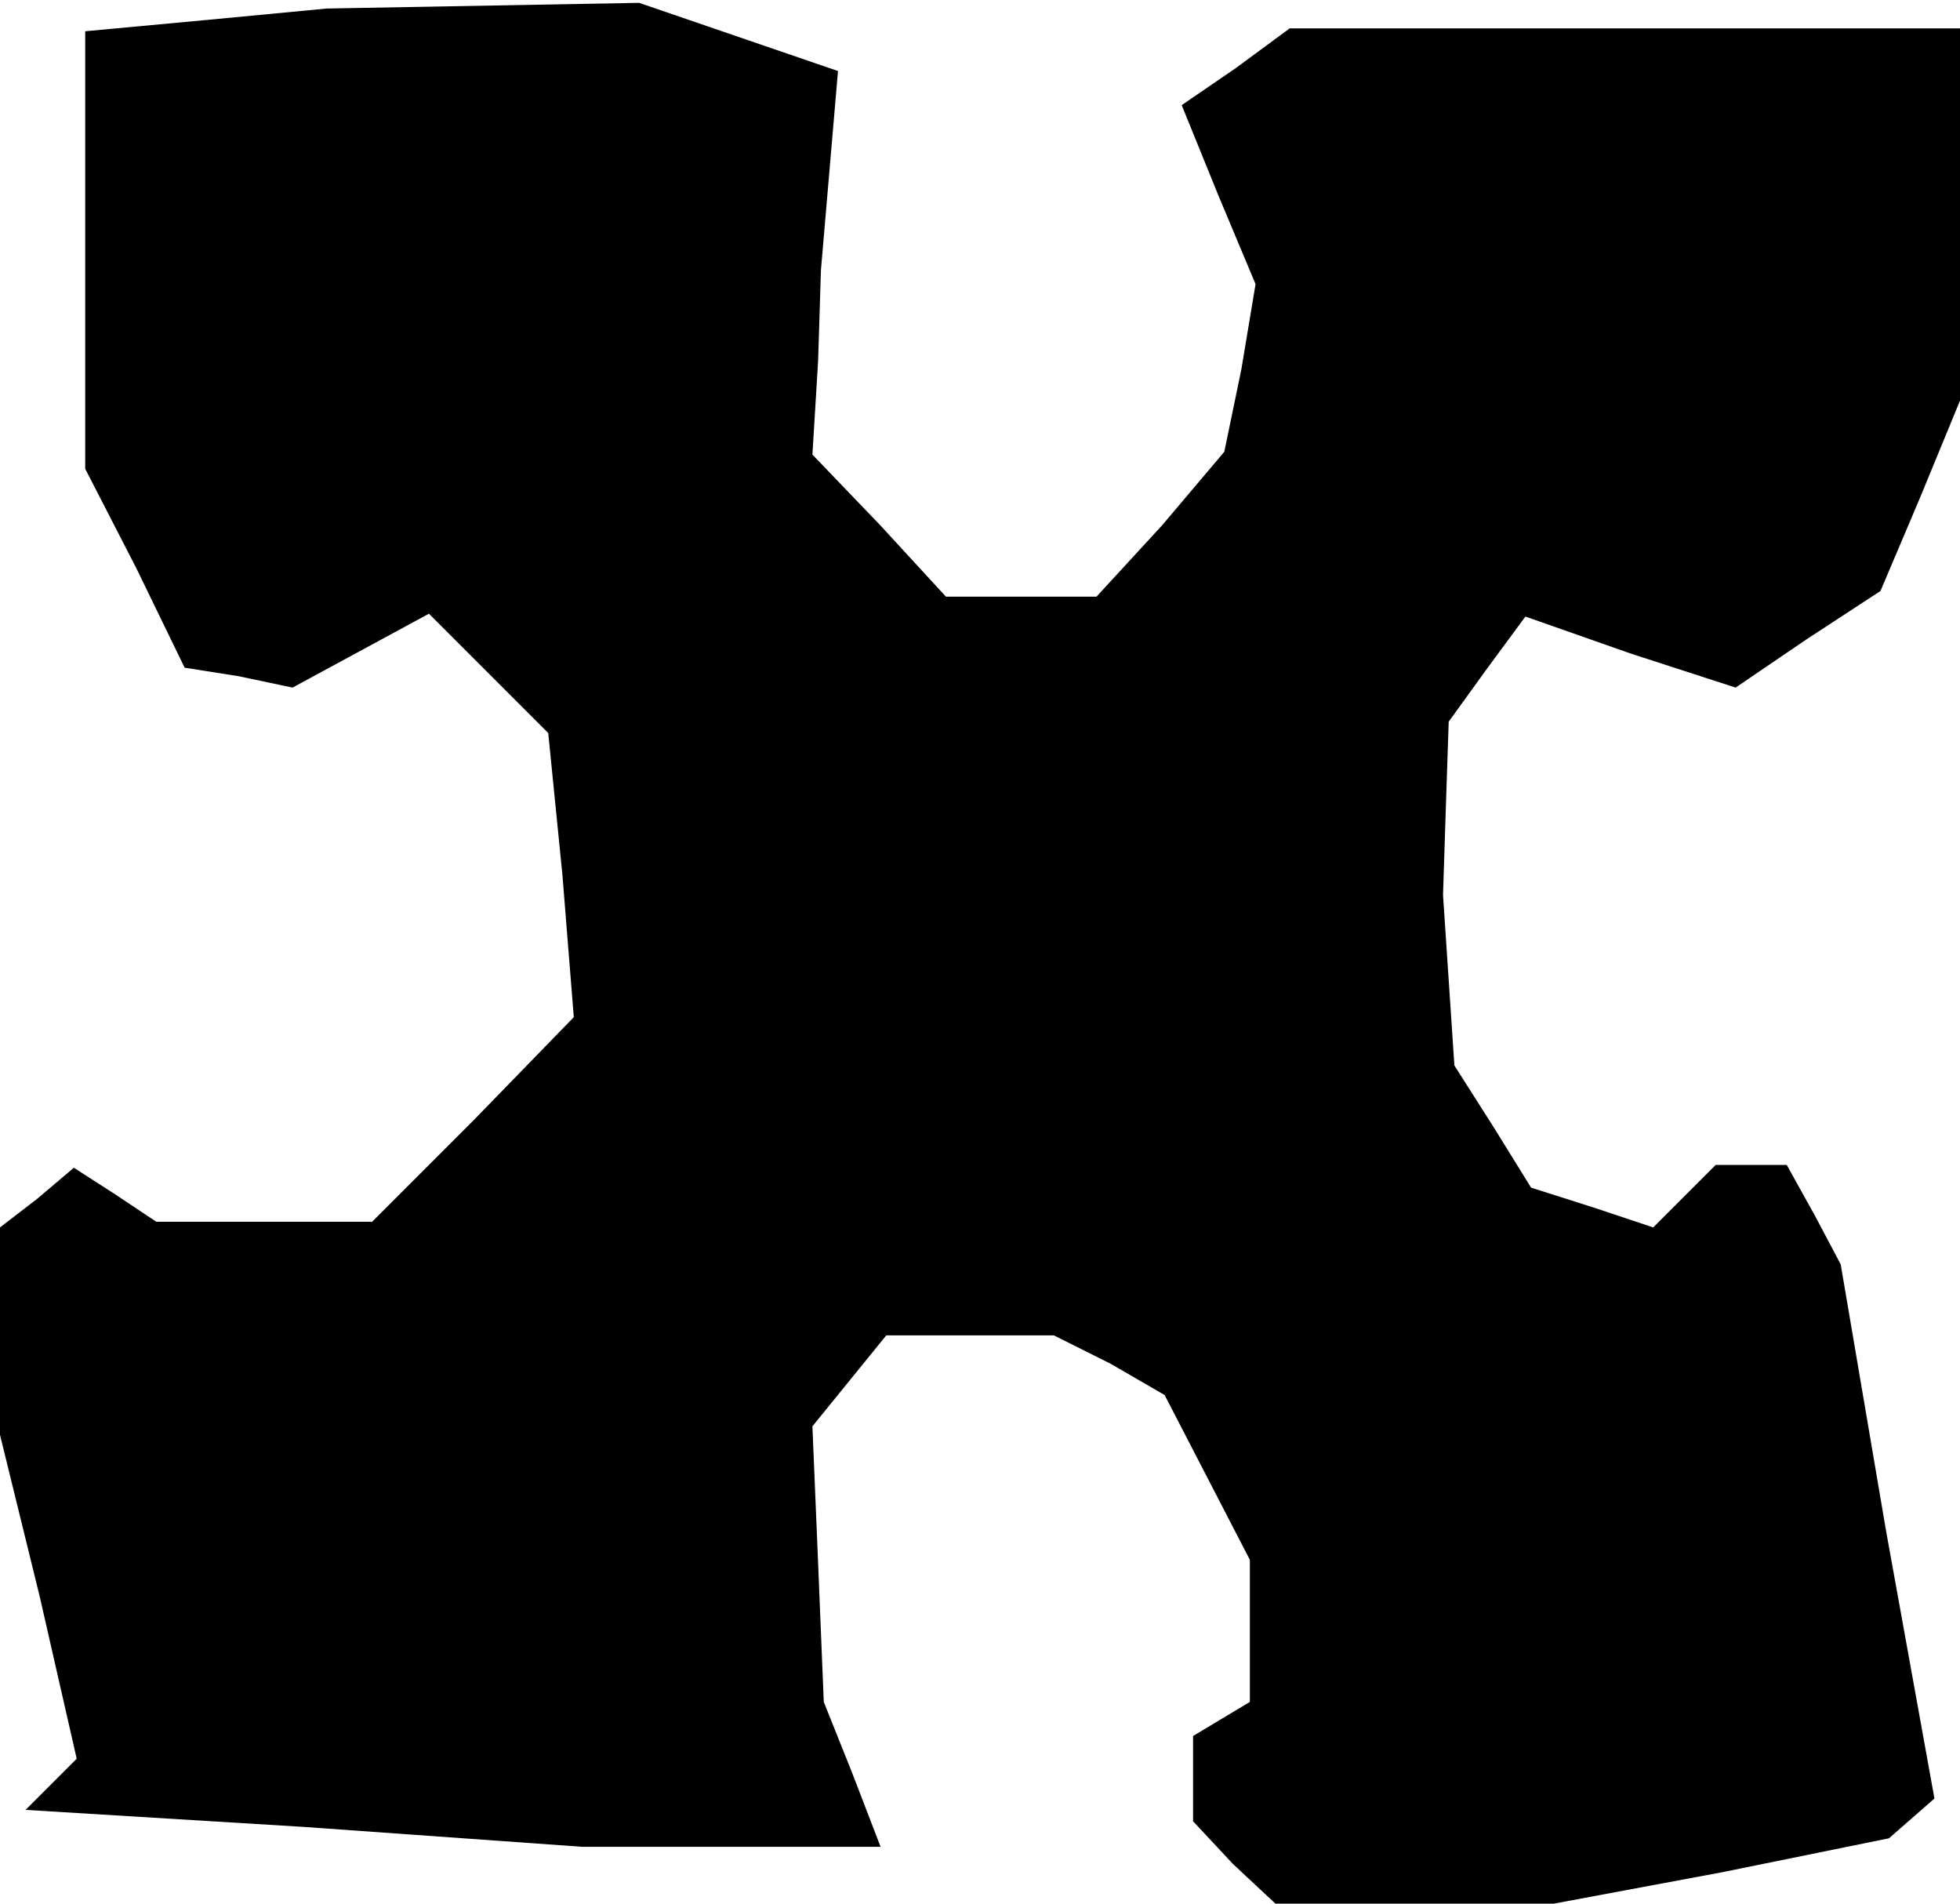 <?xml version="1.0" standalone="no"?>
<!DOCTYPE svg PUBLIC "-//W3C//DTD SVG 20010904//EN"
 "http://www.w3.org/TR/2001/REC-SVG-20010904/DTD/svg10.dtd">
<svg version="1.0" xmlns="http://www.w3.org/2000/svg"
 width="69pt" height="67pt" viewBox="0 0 69 67"
 preserveAspectRatio="xMidYMid meet">
<g transform="translate(0,67) scale(0.1,-0.1)"
fill="#000000" stroke="none">
<path d="M73 663 l-43 -4 0 -77 0 -77 18 -35 17 -35 19 -3 19 -4 24 13 24 13
21 -21 21 -21 5 -50 4 -50 -35 -36 -36 -36 -38 0 -38 0 -15 10 -14 9 -13 -11
-13 -10 0 -37 0 -36 14 -57 13 -57 -9 -9 -9 -9 98 -6 98 -7 52 0 53 0 -10 26
-10 25 -2 49 -2 48 13 16 13 16 30 0 29 0 20 -10 19 -11 15 -29 15 -29 0 -25
0 -25 -10 -6 -10 -6 0 -15 0 -15 14 -15 15 -14 49 0 49 0 59 11 59 12 8 7 8 7
-17 94 -16 94 -9 17 -10 18 -12 0 -13 0 -11 -11 -11 -11 -21 7 -22 7 -13 21
-14 22 -2 30 -2 30 1 31 1 30 13 18 14 19 37 -13 37 -12 25 17 26 17 14 33 14
34 0 66 0 65 -118 0 -118 0 -19 -14 -19 -13 13 -32 13 -31 -5 -30 -6 -29 -22
-26 -23 -25 -26 0 -27 0 -23 25 -24 25 2 33 1 32 3 35 3 35 -35 12 -35 12 -55
-1 -55 -1 -42 -4z"/>
</g>
</svg>
